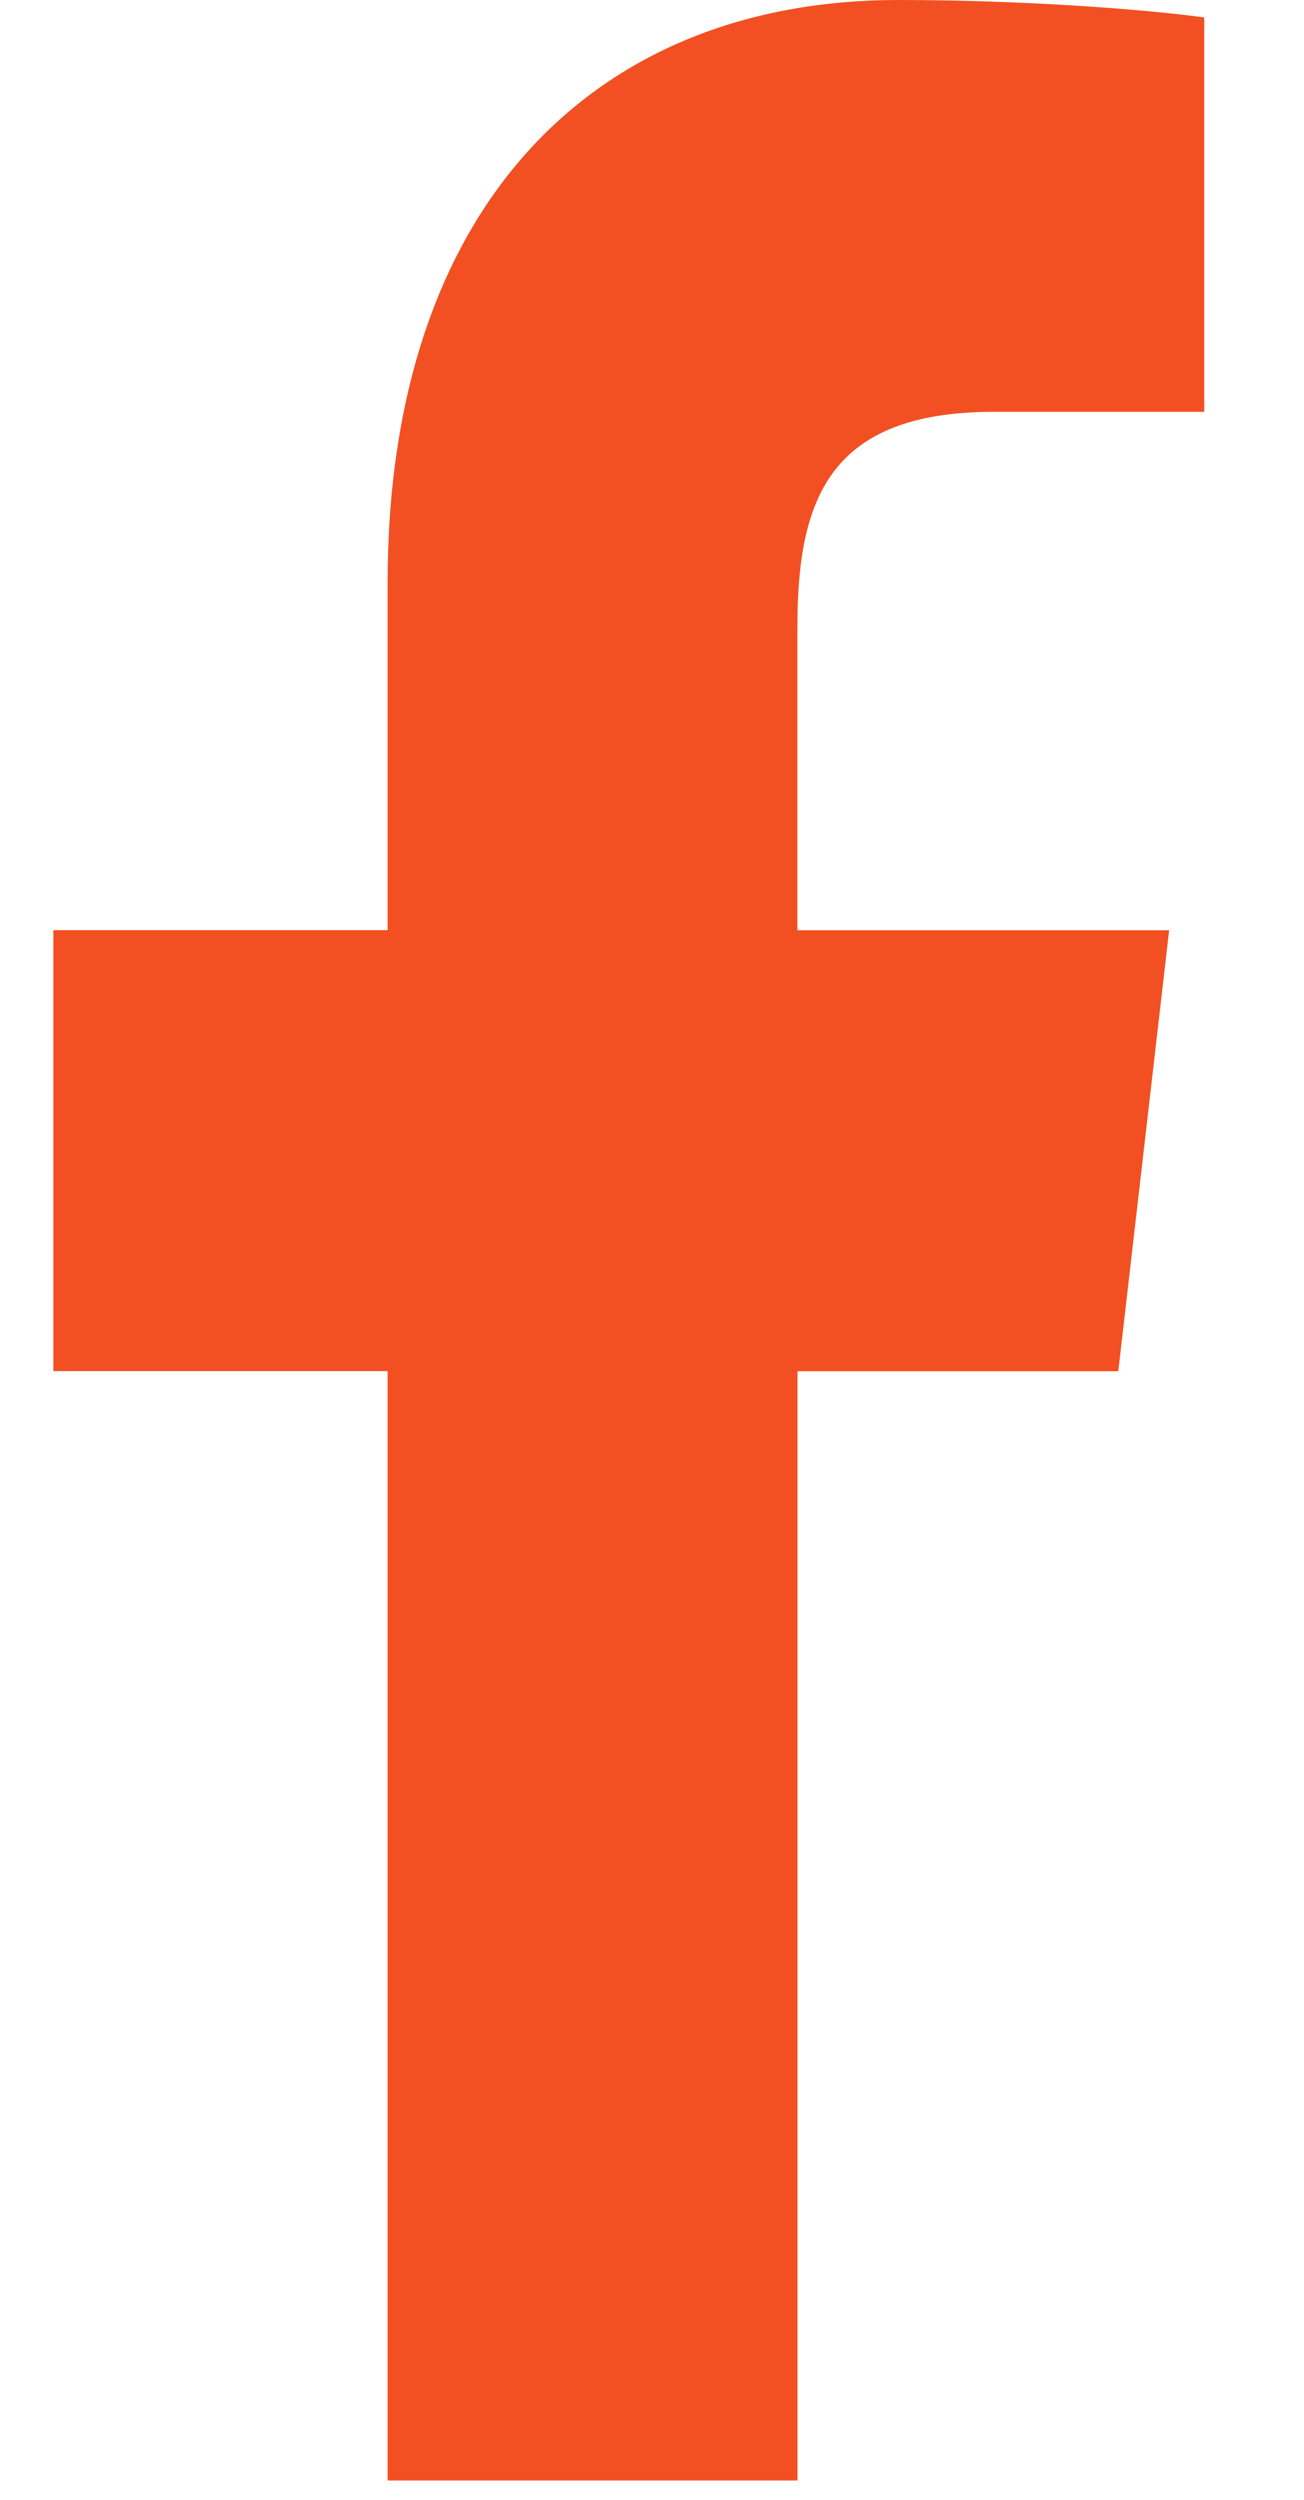 <svg width="12" height="23" viewBox="0 0 12 23" fill="none" xmlns="http://www.w3.org/2000/svg">
<path d="M9.148 3.789H11.082V0.161C10.748 0.111 9.601 0 8.265 0C5.477 0 3.567 1.889 3.567 5.362V8.558H0.491V12.615H3.567V22.822H7.339V12.616H10.291L10.759 8.559H7.338V5.764C7.339 4.592 7.632 3.789 9.148 3.789Z" fill="#F25022"/>
</svg>

